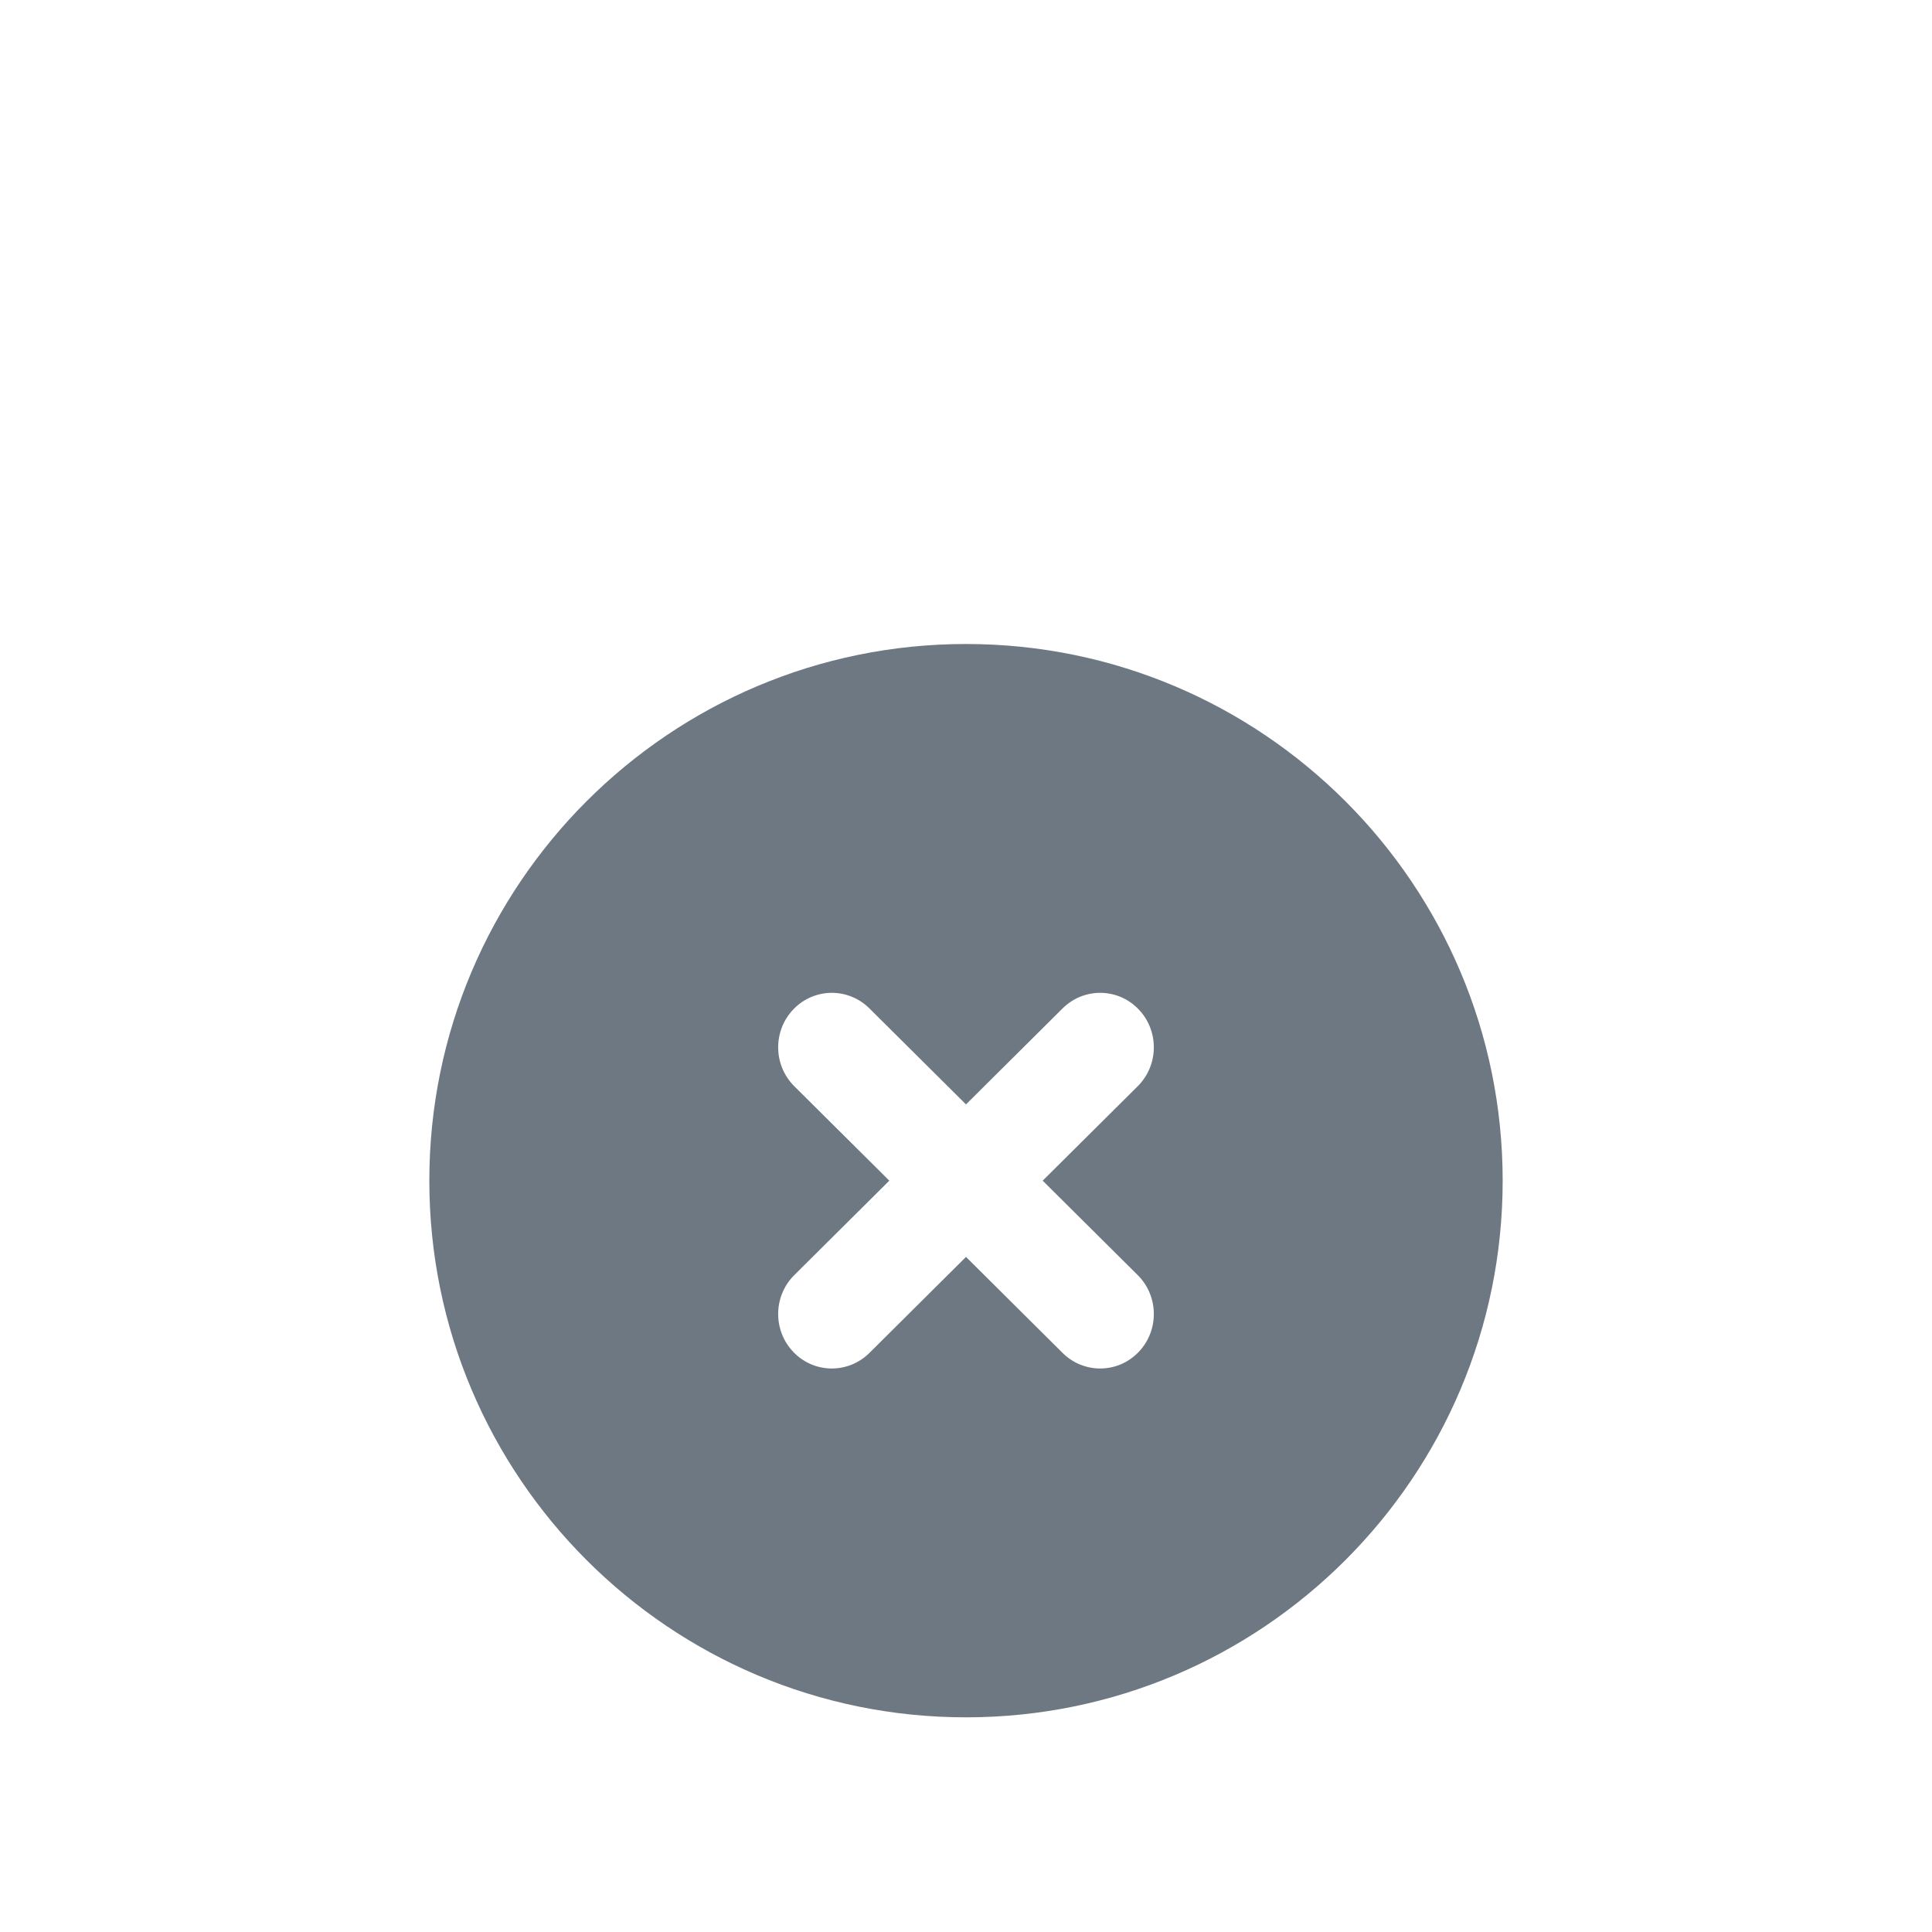 <svg width="36" height="36" viewBox="0 0 36 28" fill="none" xmlns="http://www.w3.org/2000/svg">
<g id="&#240;&#159;&#142;&#176; close fill &#60;Icon&#62;" filter="url(#filter0_d_2192_118409)">
<path id="Subtract" fill-rule="evenodd" clip-rule="evenodd" d="M8 14C8 8.48 12.48 4 18 4C23.52 4 28 8.48 28 14C28 19.52 23.52 24 18 24C12.48 24 8 19.52 8 14ZM16.2 10.79C15.805 10.398 15.172 10.404 14.786 10.805C14.399 11.205 14.406 11.848 14.8 12.24L16.571 14L14.8 15.76C14.406 16.152 14.399 16.795 14.786 17.195C15.172 17.596 15.805 17.602 16.2 17.21L18 15.421L19.8 17.21C20.195 17.602 20.828 17.596 21.214 17.195C21.601 16.795 21.594 16.152 21.2 15.76L19.429 14L21.2 12.24C21.594 11.848 21.601 11.205 21.214 10.805C20.828 10.404 20.195 10.398 19.8 10.79L18 12.579L16.2 10.79Z" fill="#6E7882"/>
</g>
<defs>
<filter id="filter0_d_2192_118409" x="-2" y="-2" width="40" height="40" filterUnits="userSpaceOnUse" color-interpolation-filters="sRGB">
<feFlood flood-opacity="0" result="BackgroundImageFix"/>
<feColorMatrix in="SourceAlpha" type="matrix" values="0 0 0 0 0 0 0 0 0 0 0 0 0 0 0 0 0 0 127 0" result="hardAlpha"/>
<feOffset dy="4"/>
<feGaussianBlur stdDeviation="4"/>
<feComposite in2="hardAlpha" operator="out"/>
<feColorMatrix type="matrix" values="0 0 0 0 0 0 0 0 0 0 0 0 0 0 0 0 0 0 0.1 0"/>
<feBlend mode="normal" in2="BackgroundImageFix" result="effect1_dropShadow_2192_118409"/>
<feBlend mode="normal" in="SourceGraphic" in2="effect1_dropShadow_2192_118409" result="shape"/>
</filter>
</defs>
</svg>
